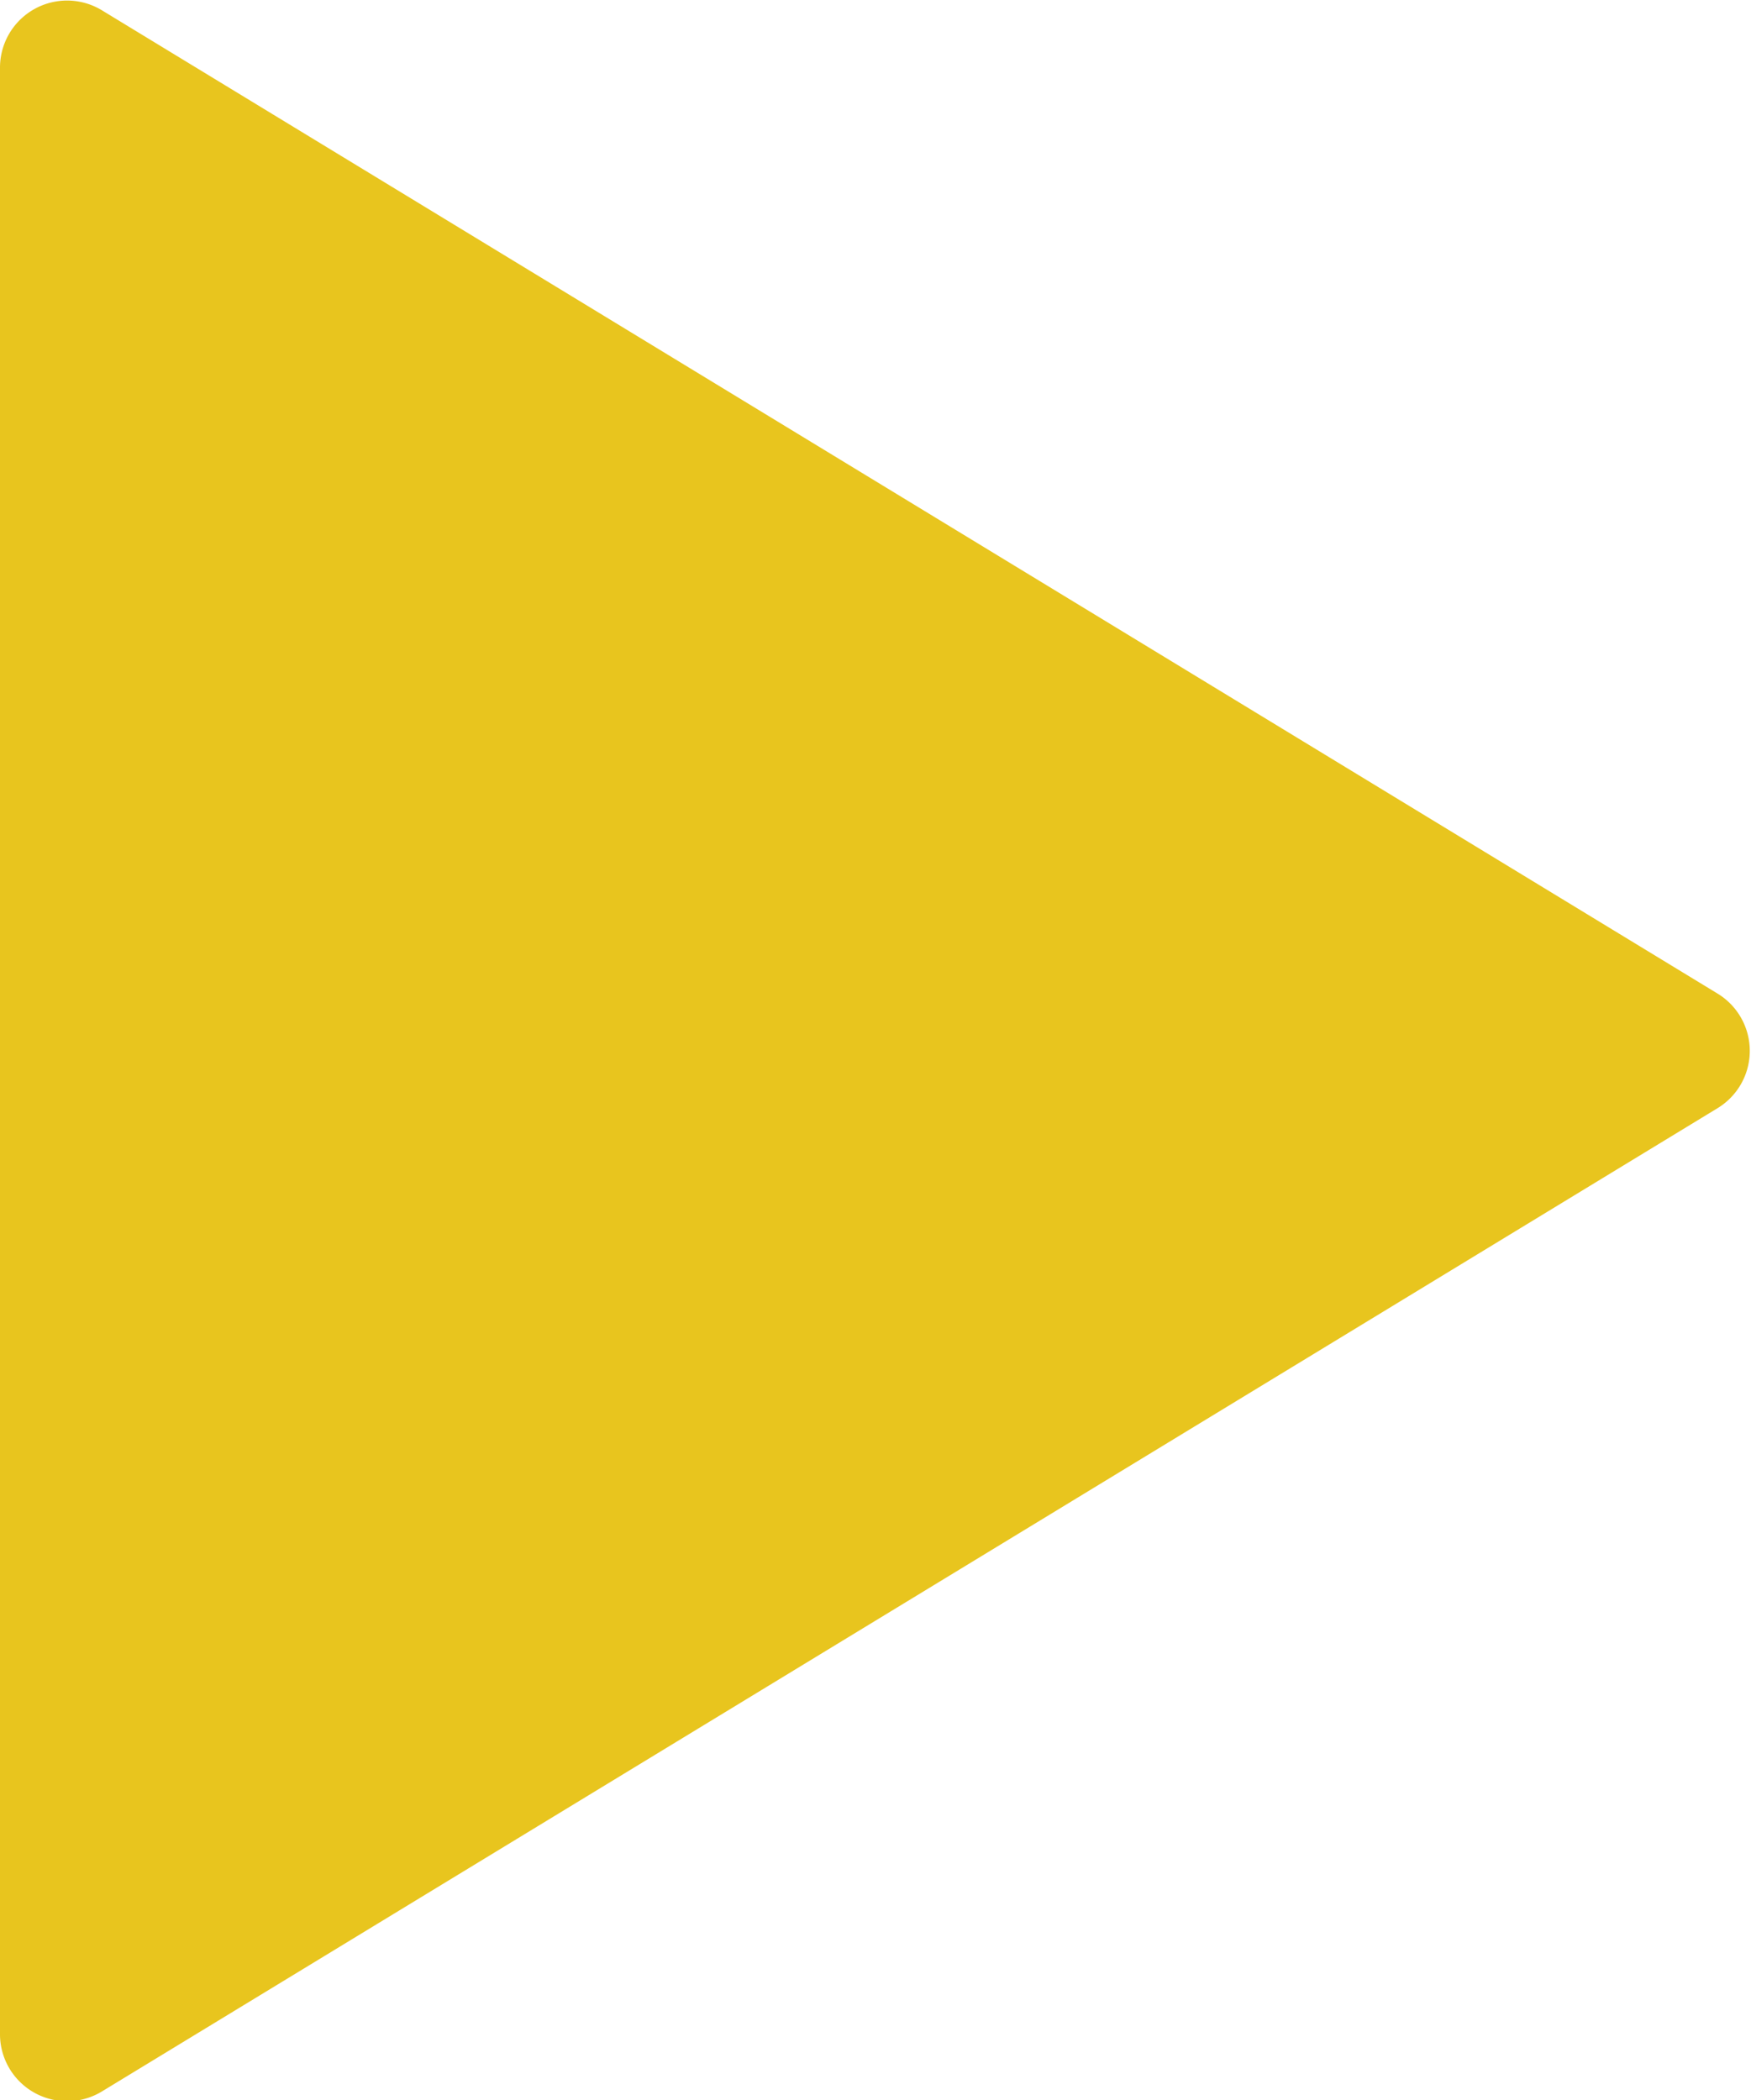 <svg id="Layer_1" data-name="Layer 1" xmlns="http://www.w3.org/2000/svg" viewBox="0 0 9.92 11.9"><defs><style>.cls-1{fill:#e8c51e;}</style></defs><title>arrow</title><path class="cls-1" d="M1.17,2.48V13.62a0.38,0.38,0,0,0,.58.33L10.9,8.38a0.38,0.38,0,0,0,0-.65L1.75,2.16A0.38,0.38,0,0,0,1.17,2.48Z" transform="translate(-1.17 -2.1)"/></svg>